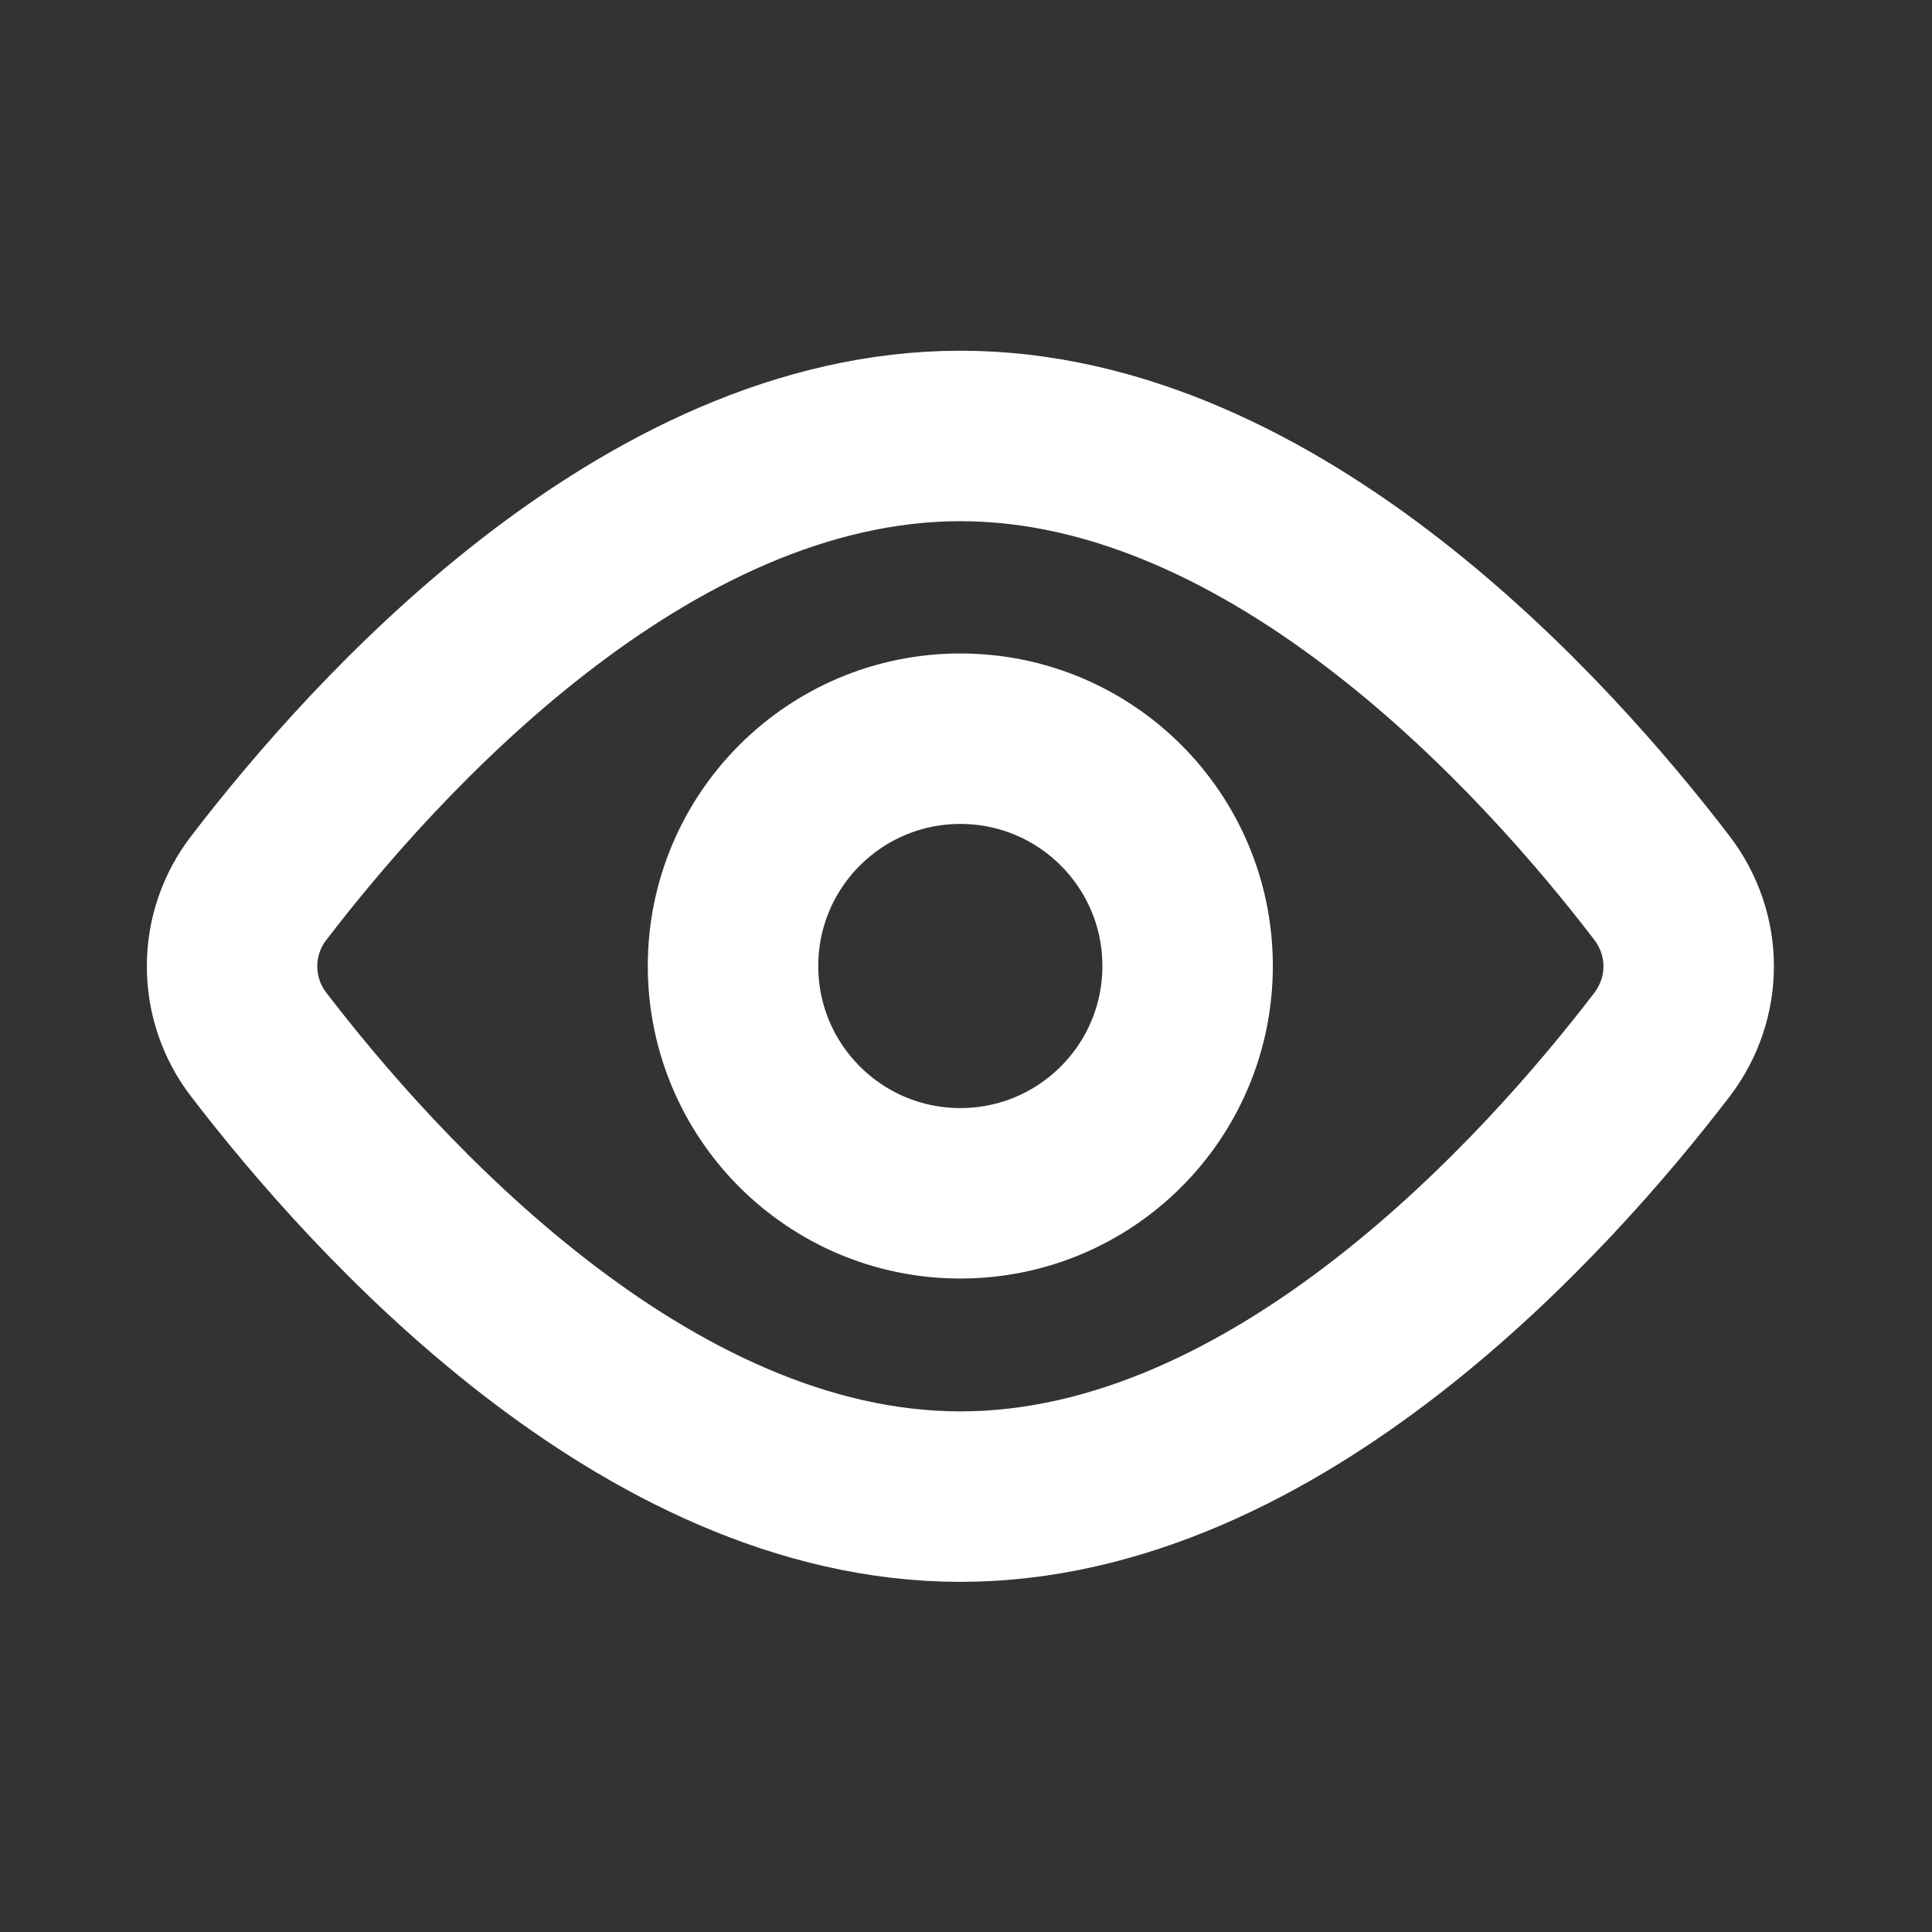 <svg width="17" height="17" viewBox="0 0 17 17" fill="none" xmlns="http://www.w3.org/2000/svg">
<rect x="0" y="0" width="17" height="17" fill="#333333" stroke="none"/>
<path d="M14.622 7.811C14.938 8.224 14.938 8.782 14.622 9.195C13.627 10.494 11.239 13.169 8.451 13.169C5.663 13.169 3.275 10.494 2.279 9.195C2.125 8.997 2.042 8.753 2.042 8.503C2.042 8.252 2.125 8.009 2.279 7.811C3.275 6.511 5.663 3.836 8.451 3.836C11.239 3.836 13.627 6.511 14.622 7.811Z" stroke="white" stroke-width="1.5" stroke-linecap="round" stroke-linejoin="round"/>
<path d="M8.45 10.5C9.555 10.5 10.45 9.605 10.45 8.5C10.45 7.395 9.555 6.5 8.45 6.5C7.346 6.5 6.45 7.395 6.45 8.5C6.45 9.605 7.346 10.5 8.45 10.5Z" stroke="white" stroke-width="1.5" stroke-linecap="round" stroke-linejoin="round"/>
</svg>
